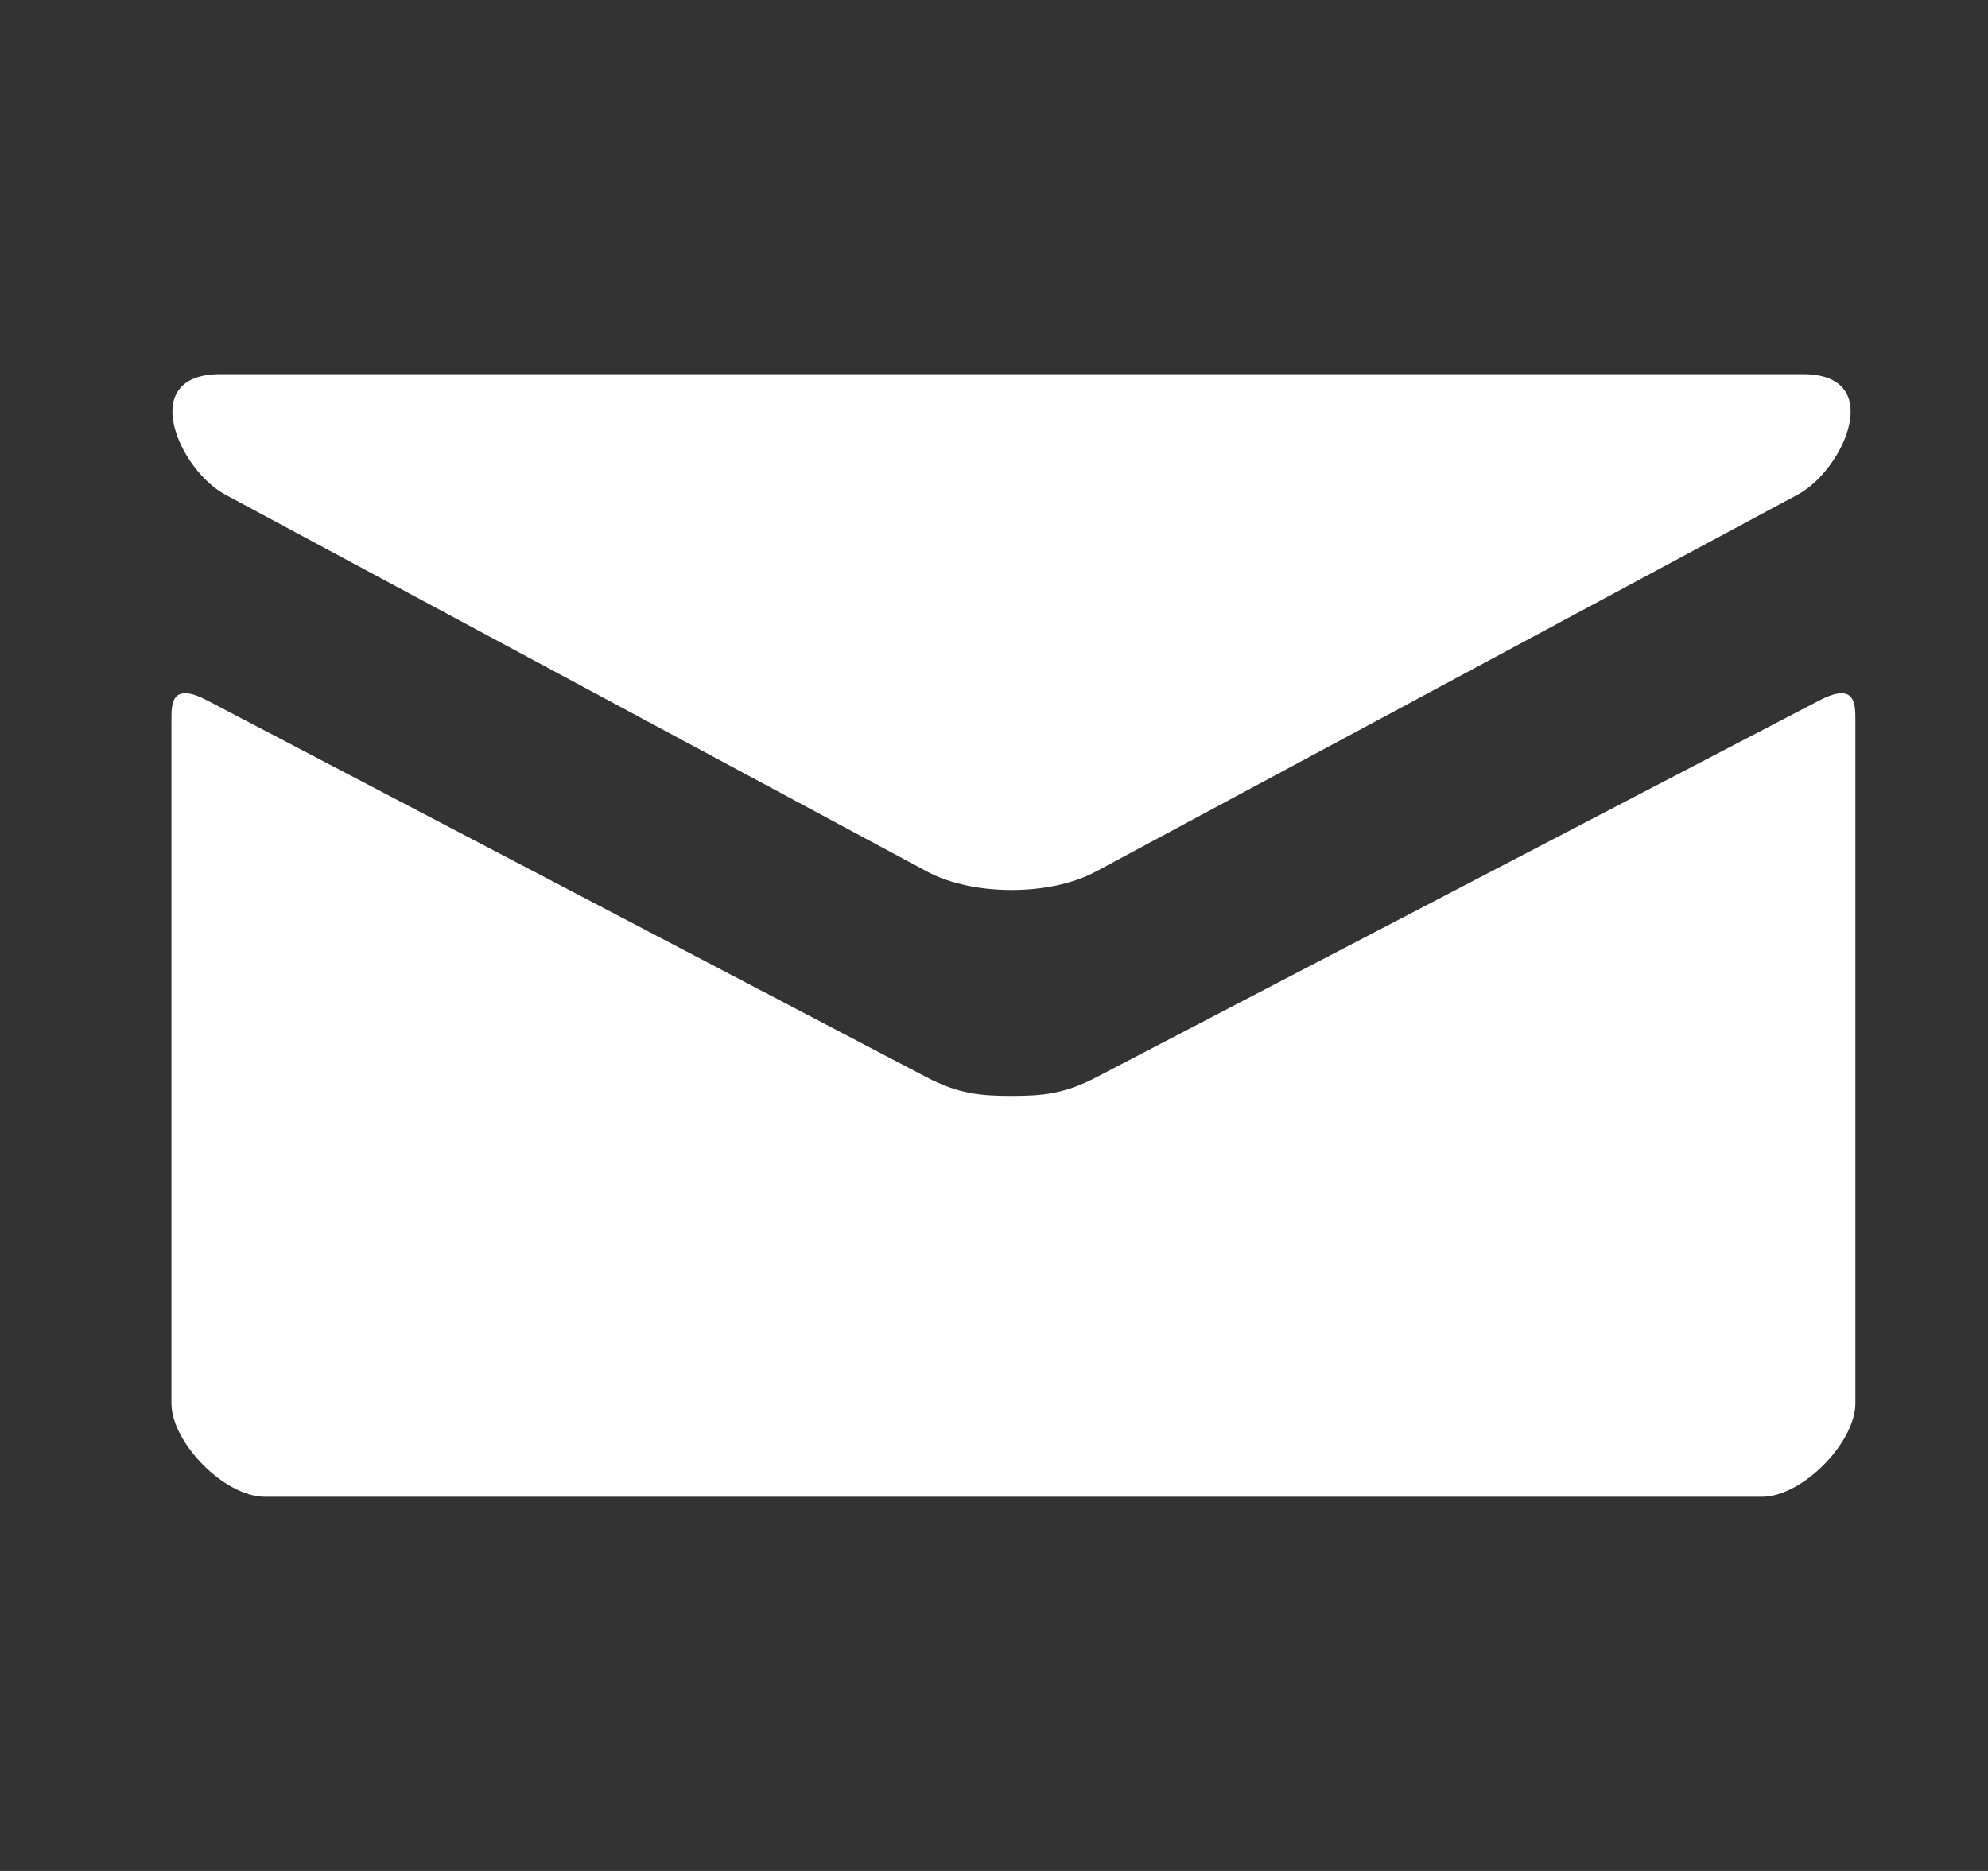 <svg width="17" height="16" viewBox="0 0 17 16" fill="none" xmlns="http://www.w3.org/2000/svg">
<rect x="0" y="0" width="17" height="16" fill="#333333" stroke="none"/>
<path d="M1.925 4.229L7.925 7.452C8.126 7.56 8.387 7.611 8.65 7.611C8.912 7.611 9.173 7.56 9.374 7.452L15.374 4.229C15.766 4.019 16.135 3.2 15.418 3.2H1.882C1.165 3.2 1.534 4.019 1.925 4.229ZM15.556 5.991L9.374 9.213C9.102 9.355 8.912 9.372 8.65 9.372C8.387 9.372 8.197 9.355 7.925 9.213C7.653 9.071 2.218 6.222 1.774 5.991C1.462 5.827 1.466 6.019 1.466 6.166V12C1.466 12.336 1.918 12.8 2.266 12.8H15.066C15.413 12.8 15.866 12.336 15.866 12V6.167C15.866 6.019 15.869 5.828 15.556 5.991Z" fill="white"/>
</svg>
